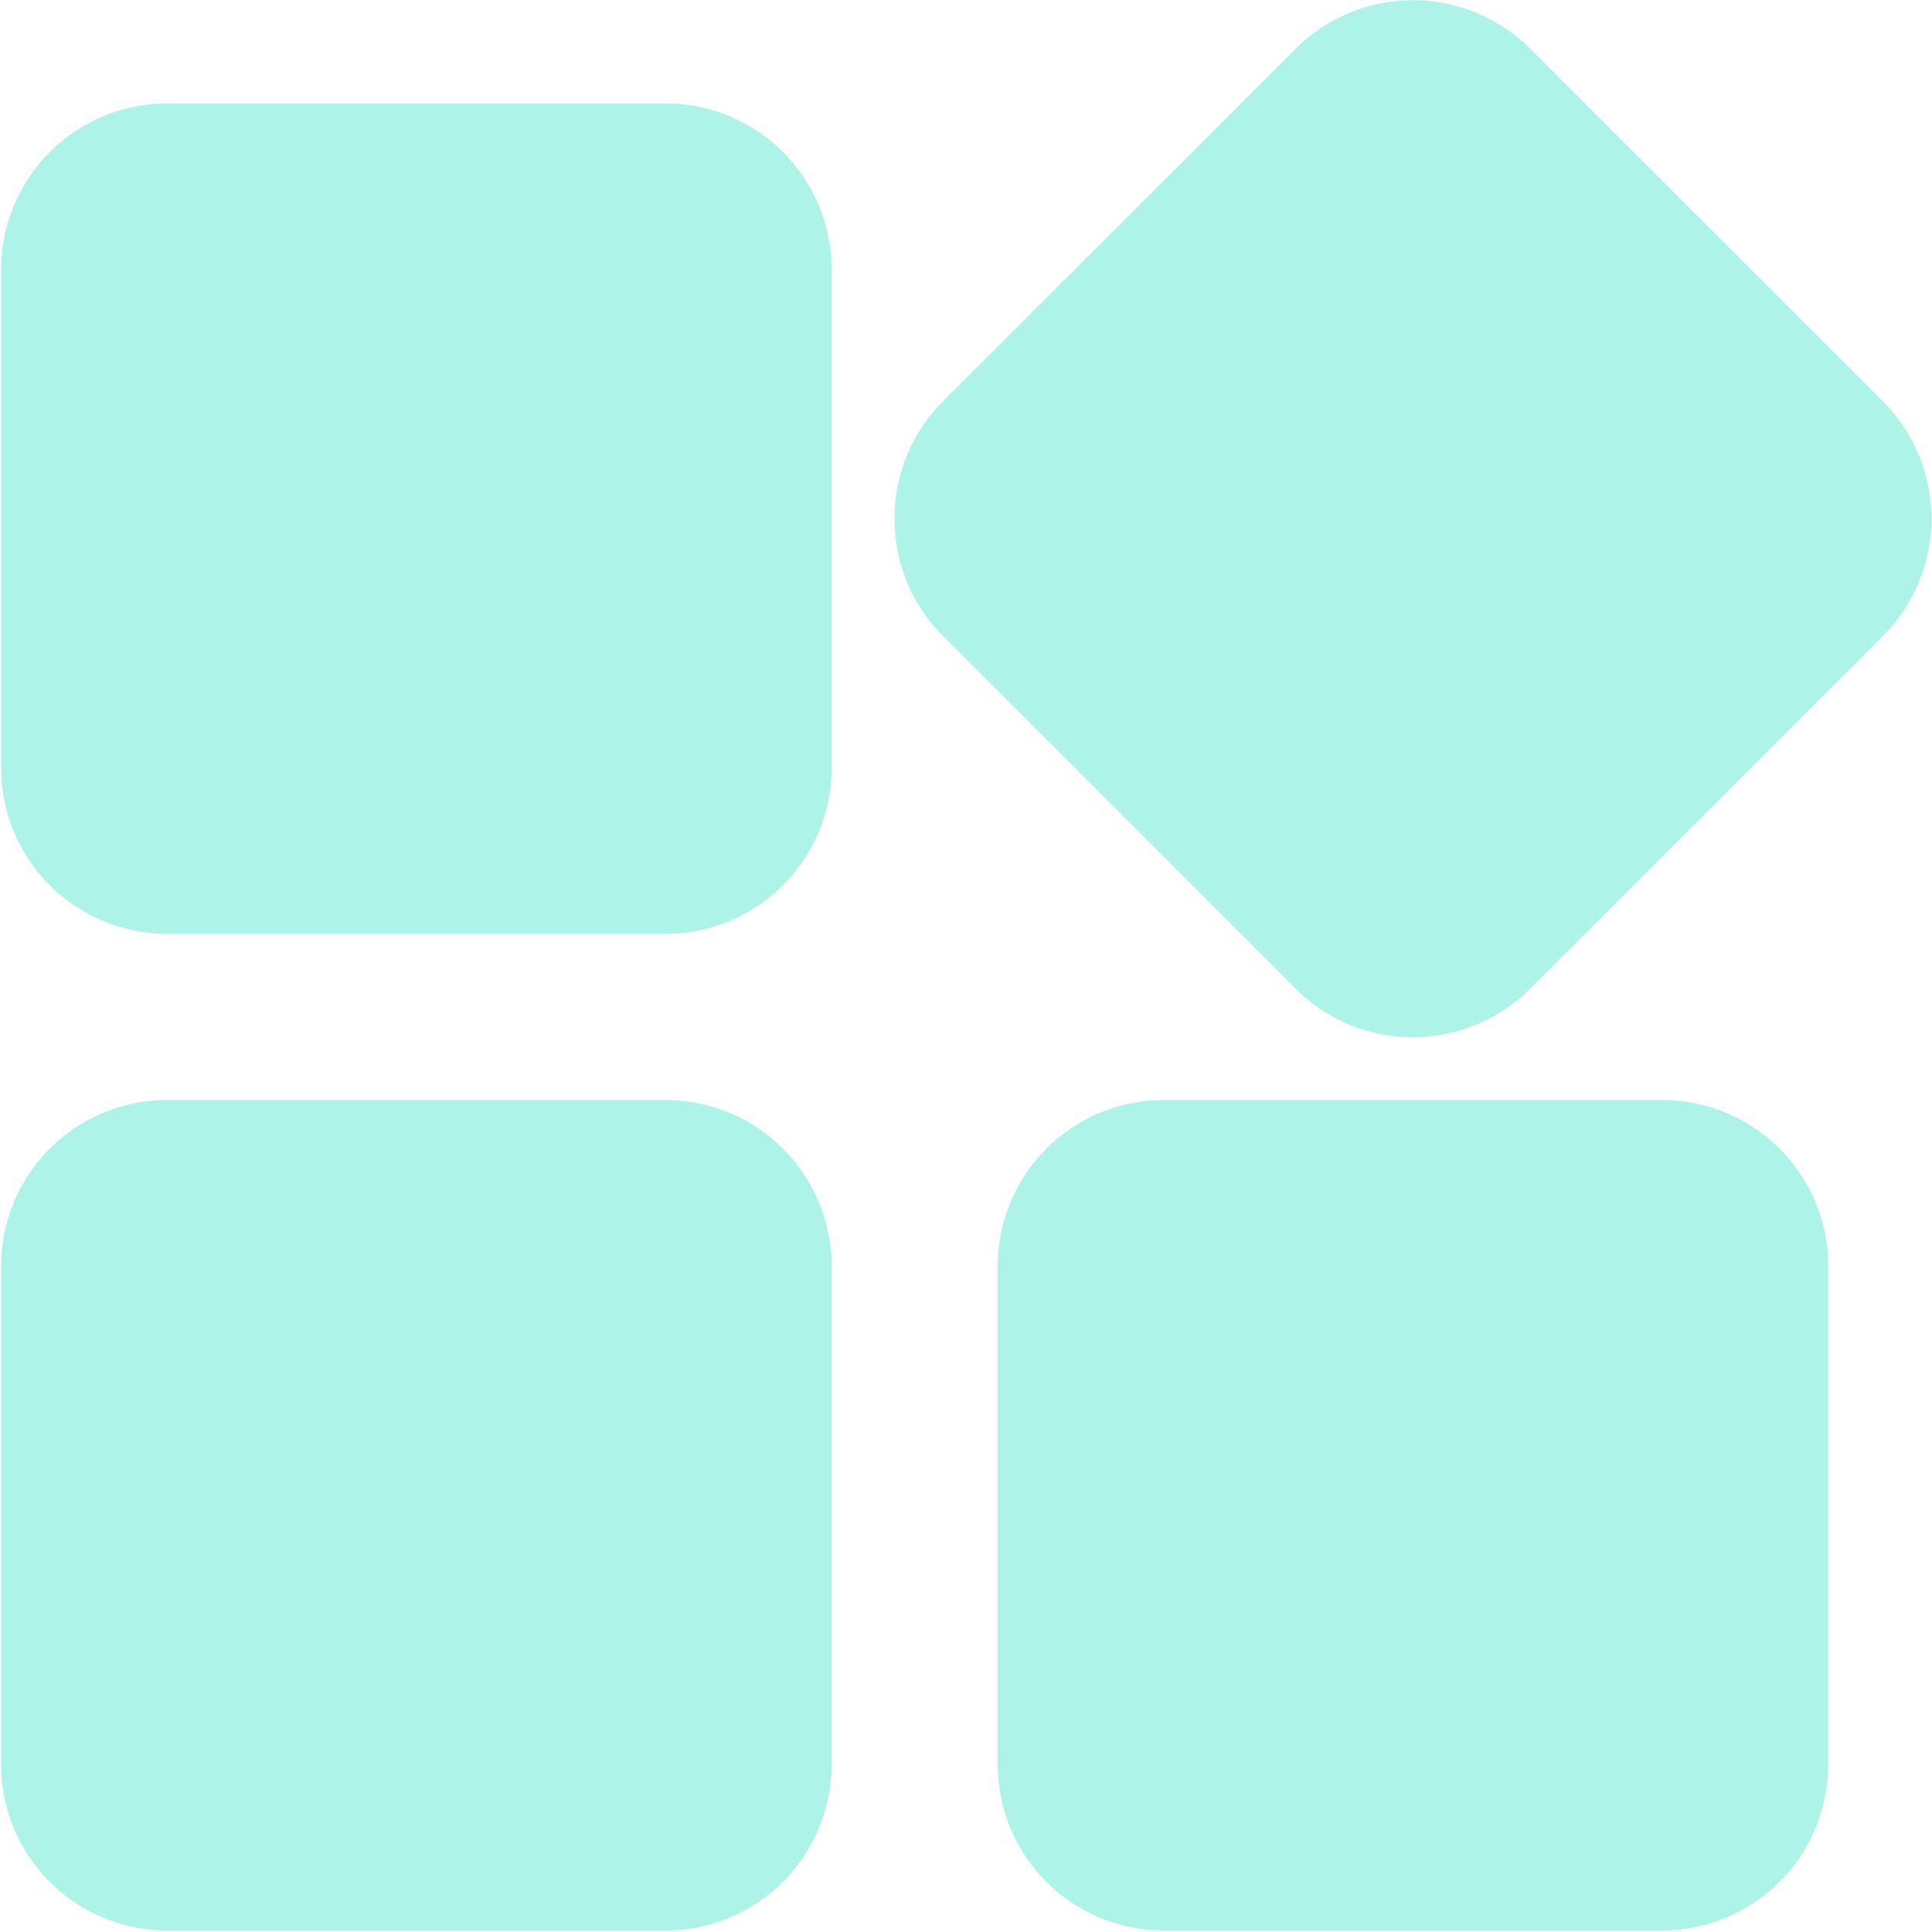 <svg xmlns="http://www.w3.org/2000/svg" data-name="Layer 1" viewBox="0 0 1024 1024" x="0px" y="0px"><title>icon-01</title><path fill="#AEF3E7" d="M352.88 54.832H88.512A88.032 88.032 0 0 0 0.608 142.72v264.368a88.032 88.032 0 0 0 87.904 87.888H352.88a88.032 88.032 0 0 0 87.904-87.888V142.72a88.032 88.032 0 0 0-87.904-87.904M998 212.704L811.04 25.824a88.032 88.032 0 0 0-124.32 0L660.88 51.68 499.808 212.72a87.28 87.28 0 0 0-25.664 61.968 87.28 87.28 0 0 0 25.664 62.336l25.888 25.872 135.168 135.28 25.888 25.872A87.904 87.904 0 0 0 811.056 524l161.056-161.104L998 337.072a87.952 87.952 0 0 0 0-124.32M352.88 583.04H88.512A88.032 88.032 0 0 0 0.608 670.944v264.368a88.032 88.032 0 0 0 87.904 87.904H352.88a88.032 88.032 0 0 0 87.904-87.904V670.944a88.032 88.032 0 0 0-87.904-87.904m528.208 0H616.72a88.032 88.032 0 0 0-87.904 87.904v264.368a88.032 88.032 0 0 0 87.904 87.904h264.368a88.032 88.032 0 0 0 87.904-87.904V670.944a88.032 88.032 0 0 0-87.904-87.904"/></svg>